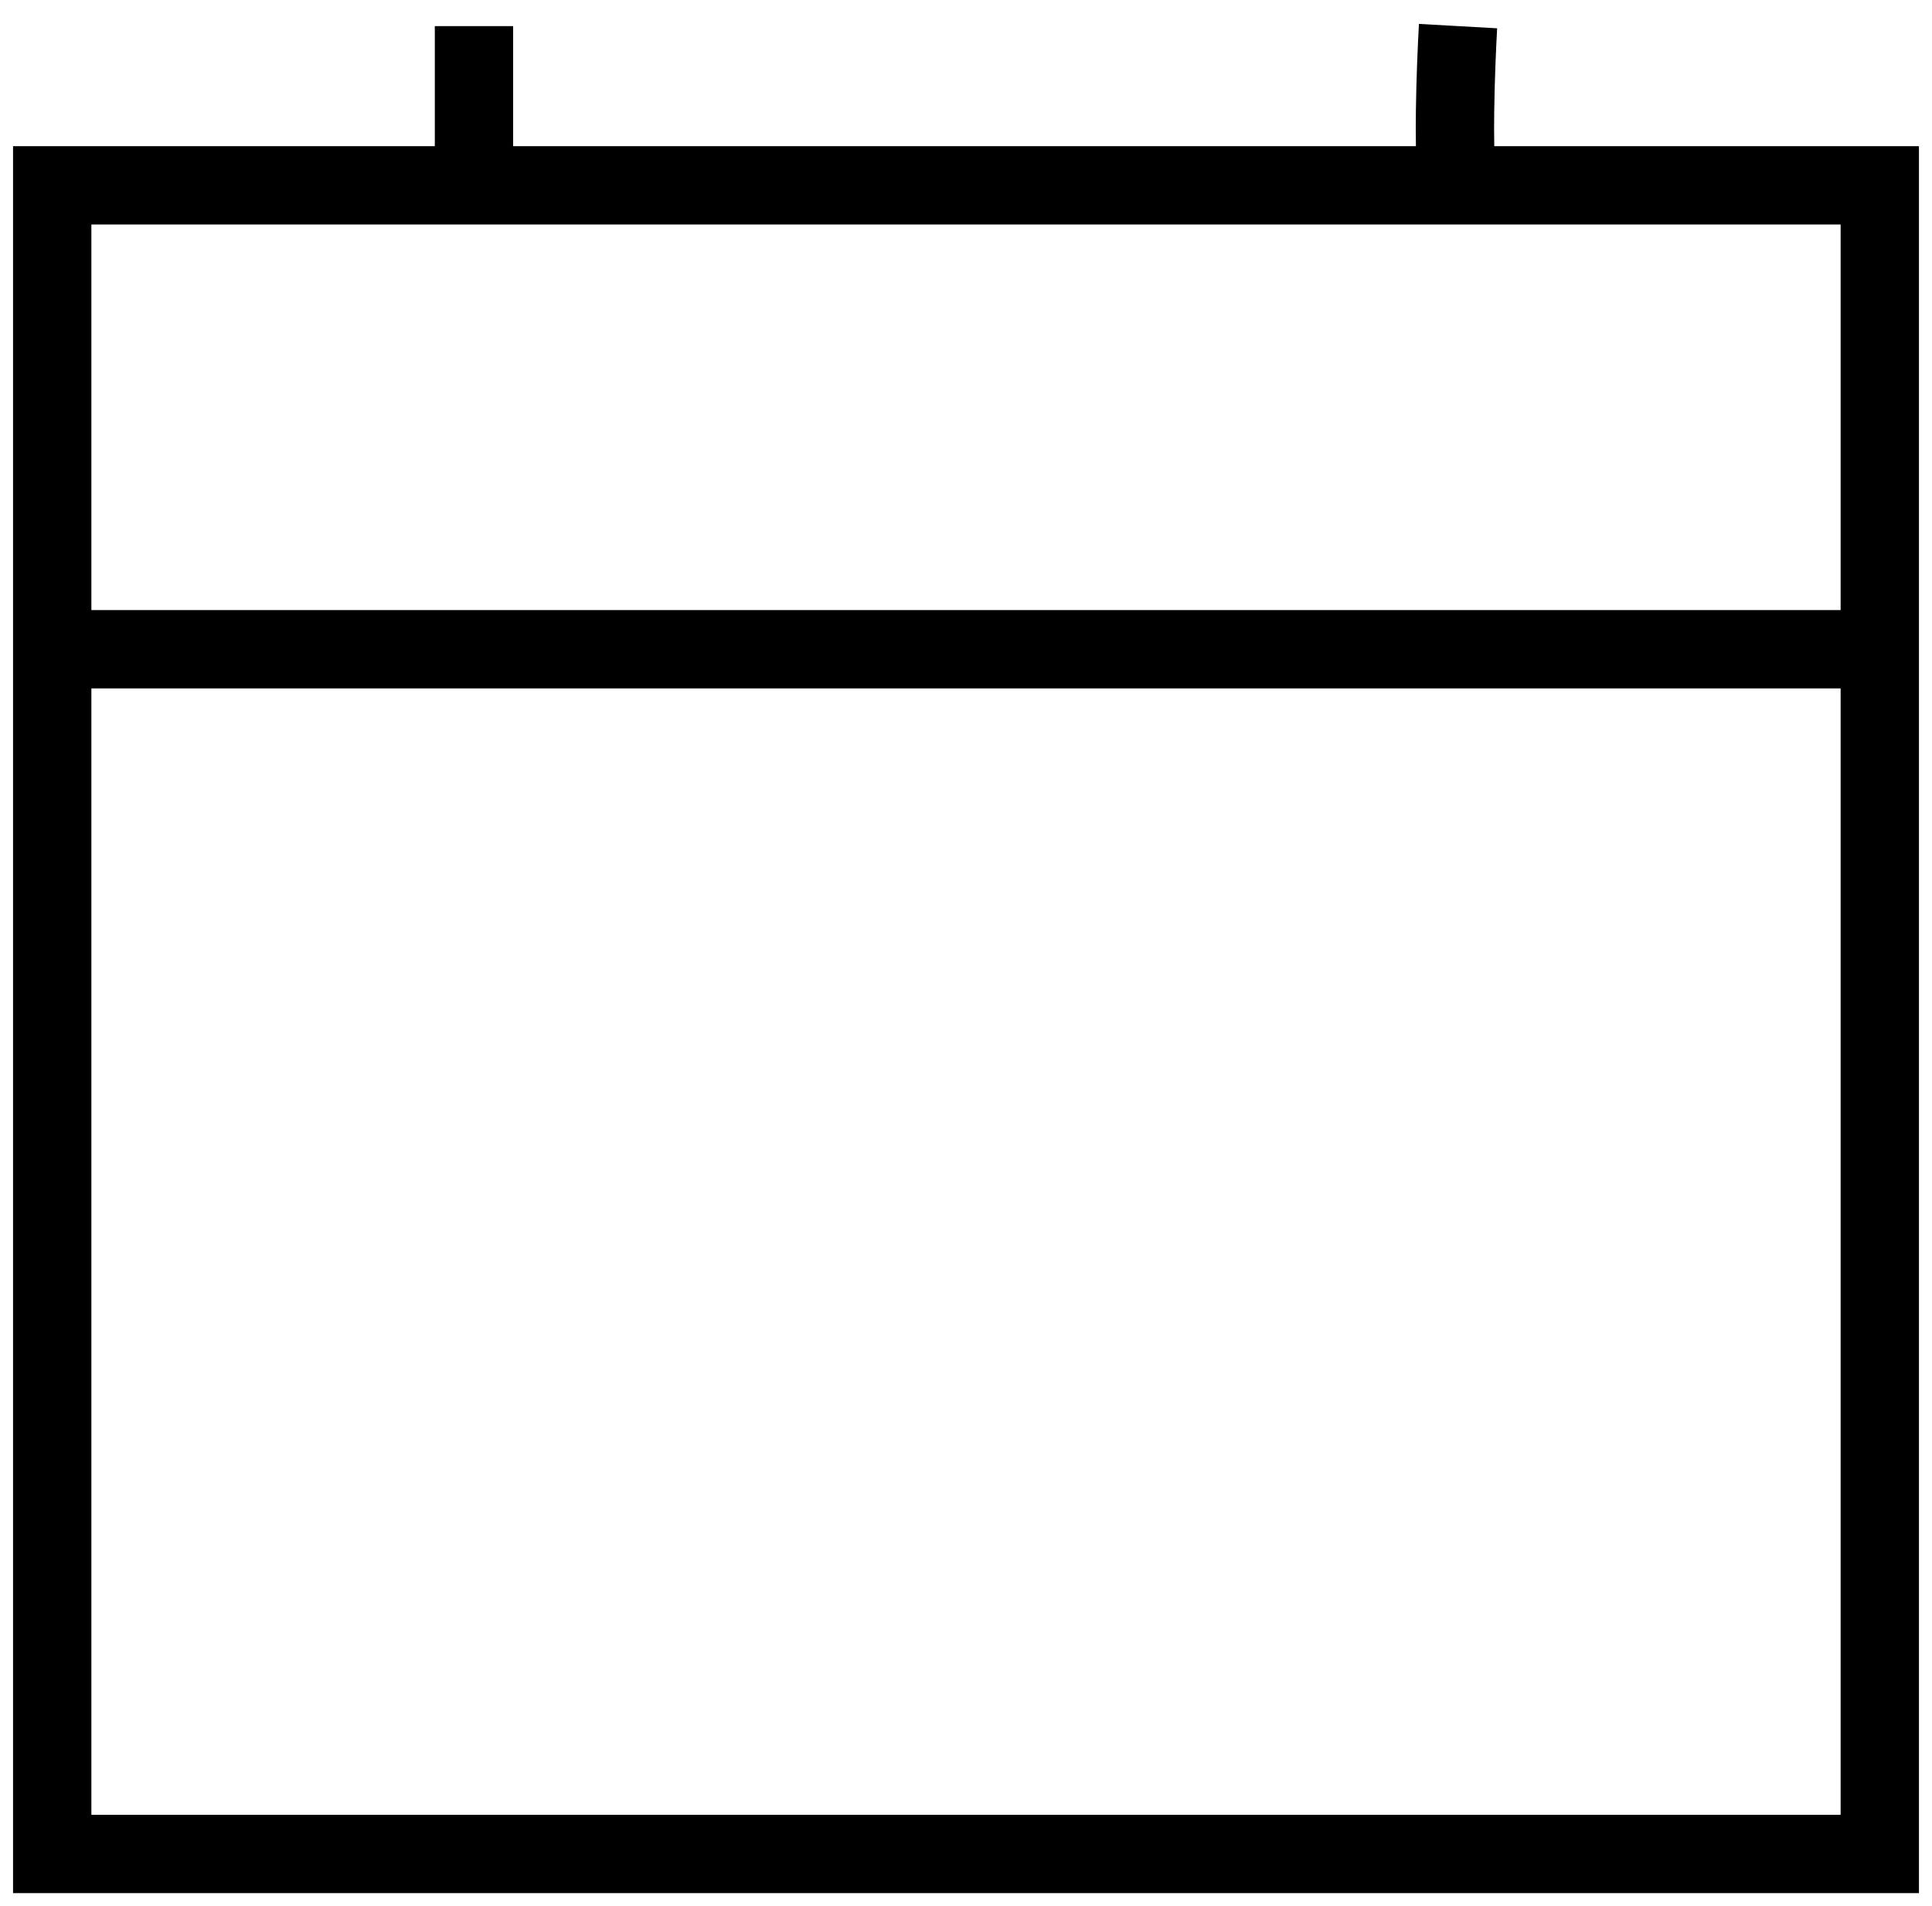 <svg width="74" height="73" viewBox="0 0 74 73" fill="none" xmlns="http://www.w3.org/2000/svg">
<path fill-rule="evenodd" clip-rule="evenodd" d="M57.234 5.598C57.226 5.215 57.225 4.764 57.232 4.268C57.247 3.101 57.3 1.864 57.344 1.084L54.349 0.916C54.303 1.727 54.248 3.009 54.232 4.228C54.226 4.676 54.224 5.148 54.233 5.598H19.654V1H16.654V5.598H0.5V72.5H73.5V5.598H57.234ZM3.5 8.598V23.364H70.5V8.598H3.5ZM70.5 26.364H3.5V69.5H70.5V26.364Z" fill="black"/>
</svg>
